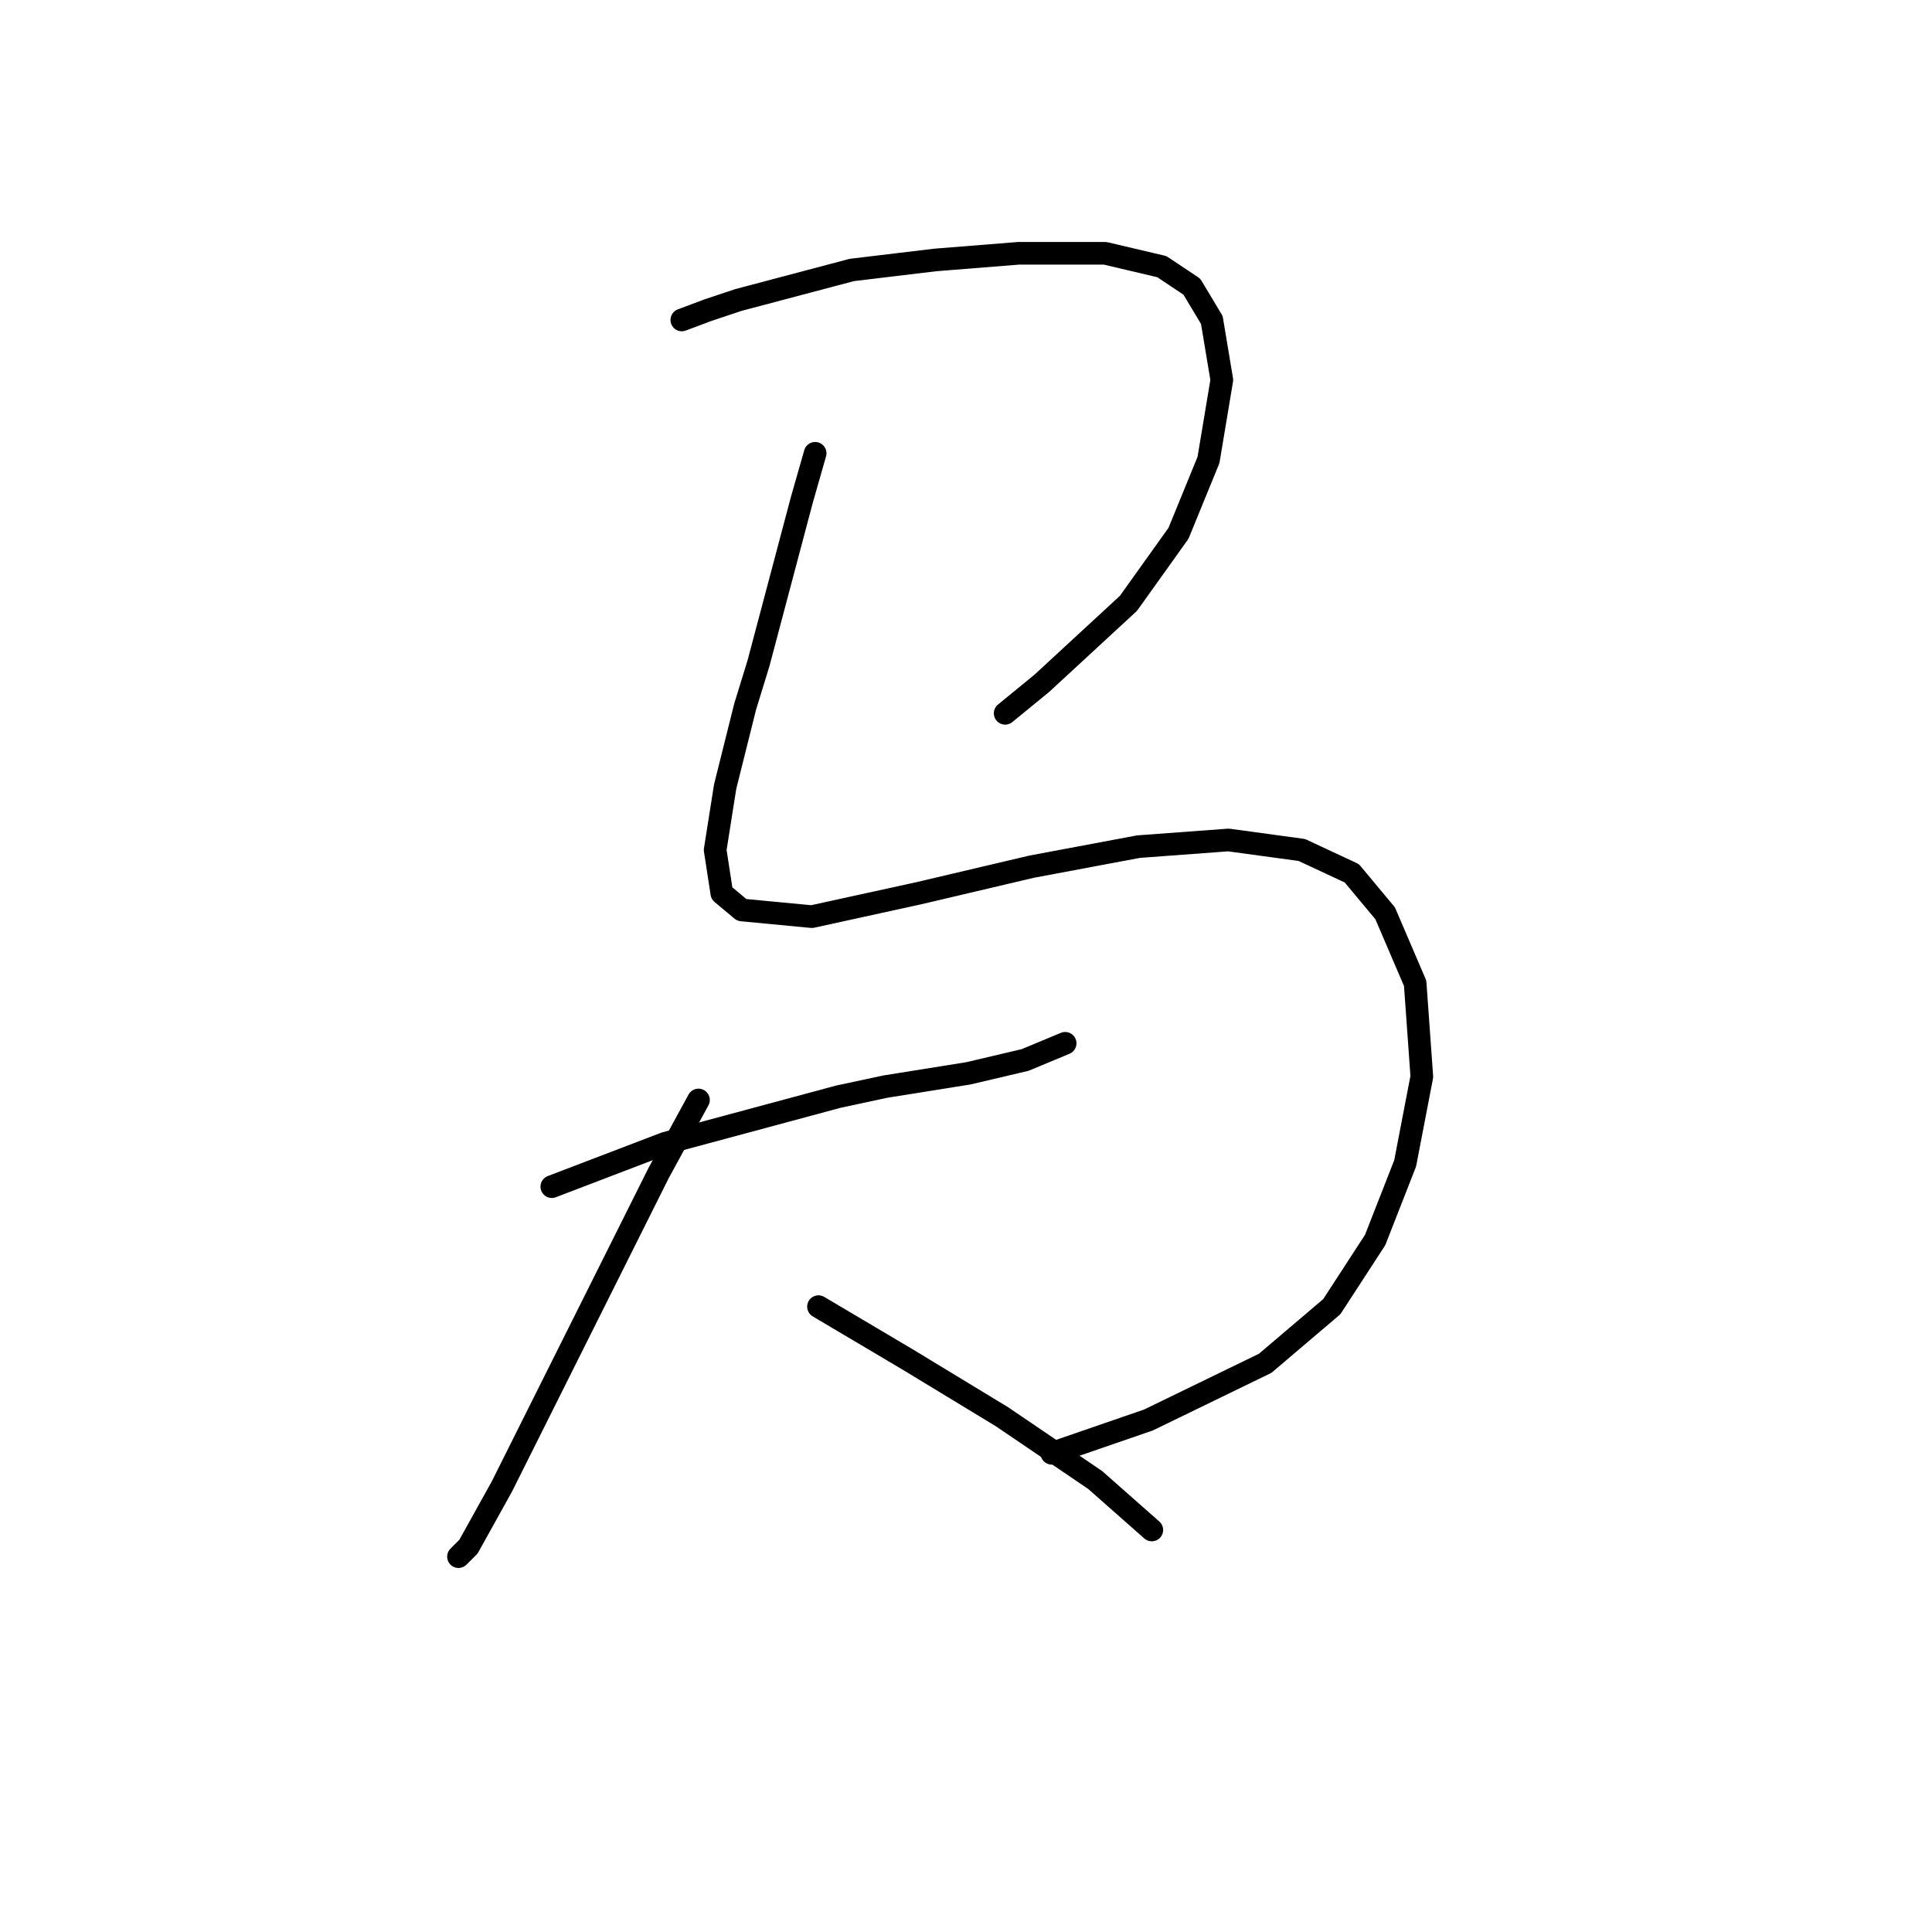 <?xml version="1.0" standalone="no"?>
    <svg width="256" height="256" xmlns="http://www.w3.org/2000/svg" version="1.1">
    <polyline stroke="black" stroke-width="3" stroke-linecap="round" fill="transparent" stroke-linejoin="round" points="90.344 42.397 93.878 41.072 97.853 39.747 112.87 35.772 123.912 34.447 134.955 33.564 146.439 33.564 153.947 35.33 157.922 37.981 160.573 42.397 161.898 50.348 160.131 60.948 156.156 70.666 149.53 79.941 138.046 90.542 133.188 94.517 133.188 94.517 " />
        <polyline stroke="black" stroke-width="3" stroke-linecap="round" fill="transparent" stroke-linejoin="round" points="108.012 60.065 106.245 66.249 100.503 87.891 98.736 93.633 96.086 104.234 94.761 112.626 95.644 118.368 98.294 120.576 107.57 121.46 121.704 118.368 136.721 114.834 150.855 112.184 162.781 111.301 172.498 112.626 179.124 115.718 183.54 121.018 187.516 130.294 188.399 142.661 186.191 154.145 182.215 164.304 176.473 173.137 167.64 180.646 152.181 188.155 139.372 192.572 139.372 192.572 " />
        <polyline stroke="black" stroke-width="3" stroke-linecap="round" fill="transparent" stroke-linejoin="round" points="73.118 157.237 88.136 151.495 111.103 145.311 117.287 143.986 128.329 142.219 135.838 140.452 141.138 138.244 141.138 138.244 " />
        <polyline stroke="black" stroke-width="3" stroke-linecap="round" fill="transparent" stroke-linejoin="round" points="92.552 145.753 87.252 155.47 81.069 167.837 74.885 180.204 66.493 196.989 62.076 204.939 60.751 206.264 60.751 206.264 " />
        <polyline stroke="black" stroke-width="3" stroke-linecap="round" fill="transparent" stroke-linejoin="round" points="108.453 173.137 120.379 180.204 132.746 187.713 145.113 196.105 152.622 202.731 152.622 202.731 " />
        </svg>
